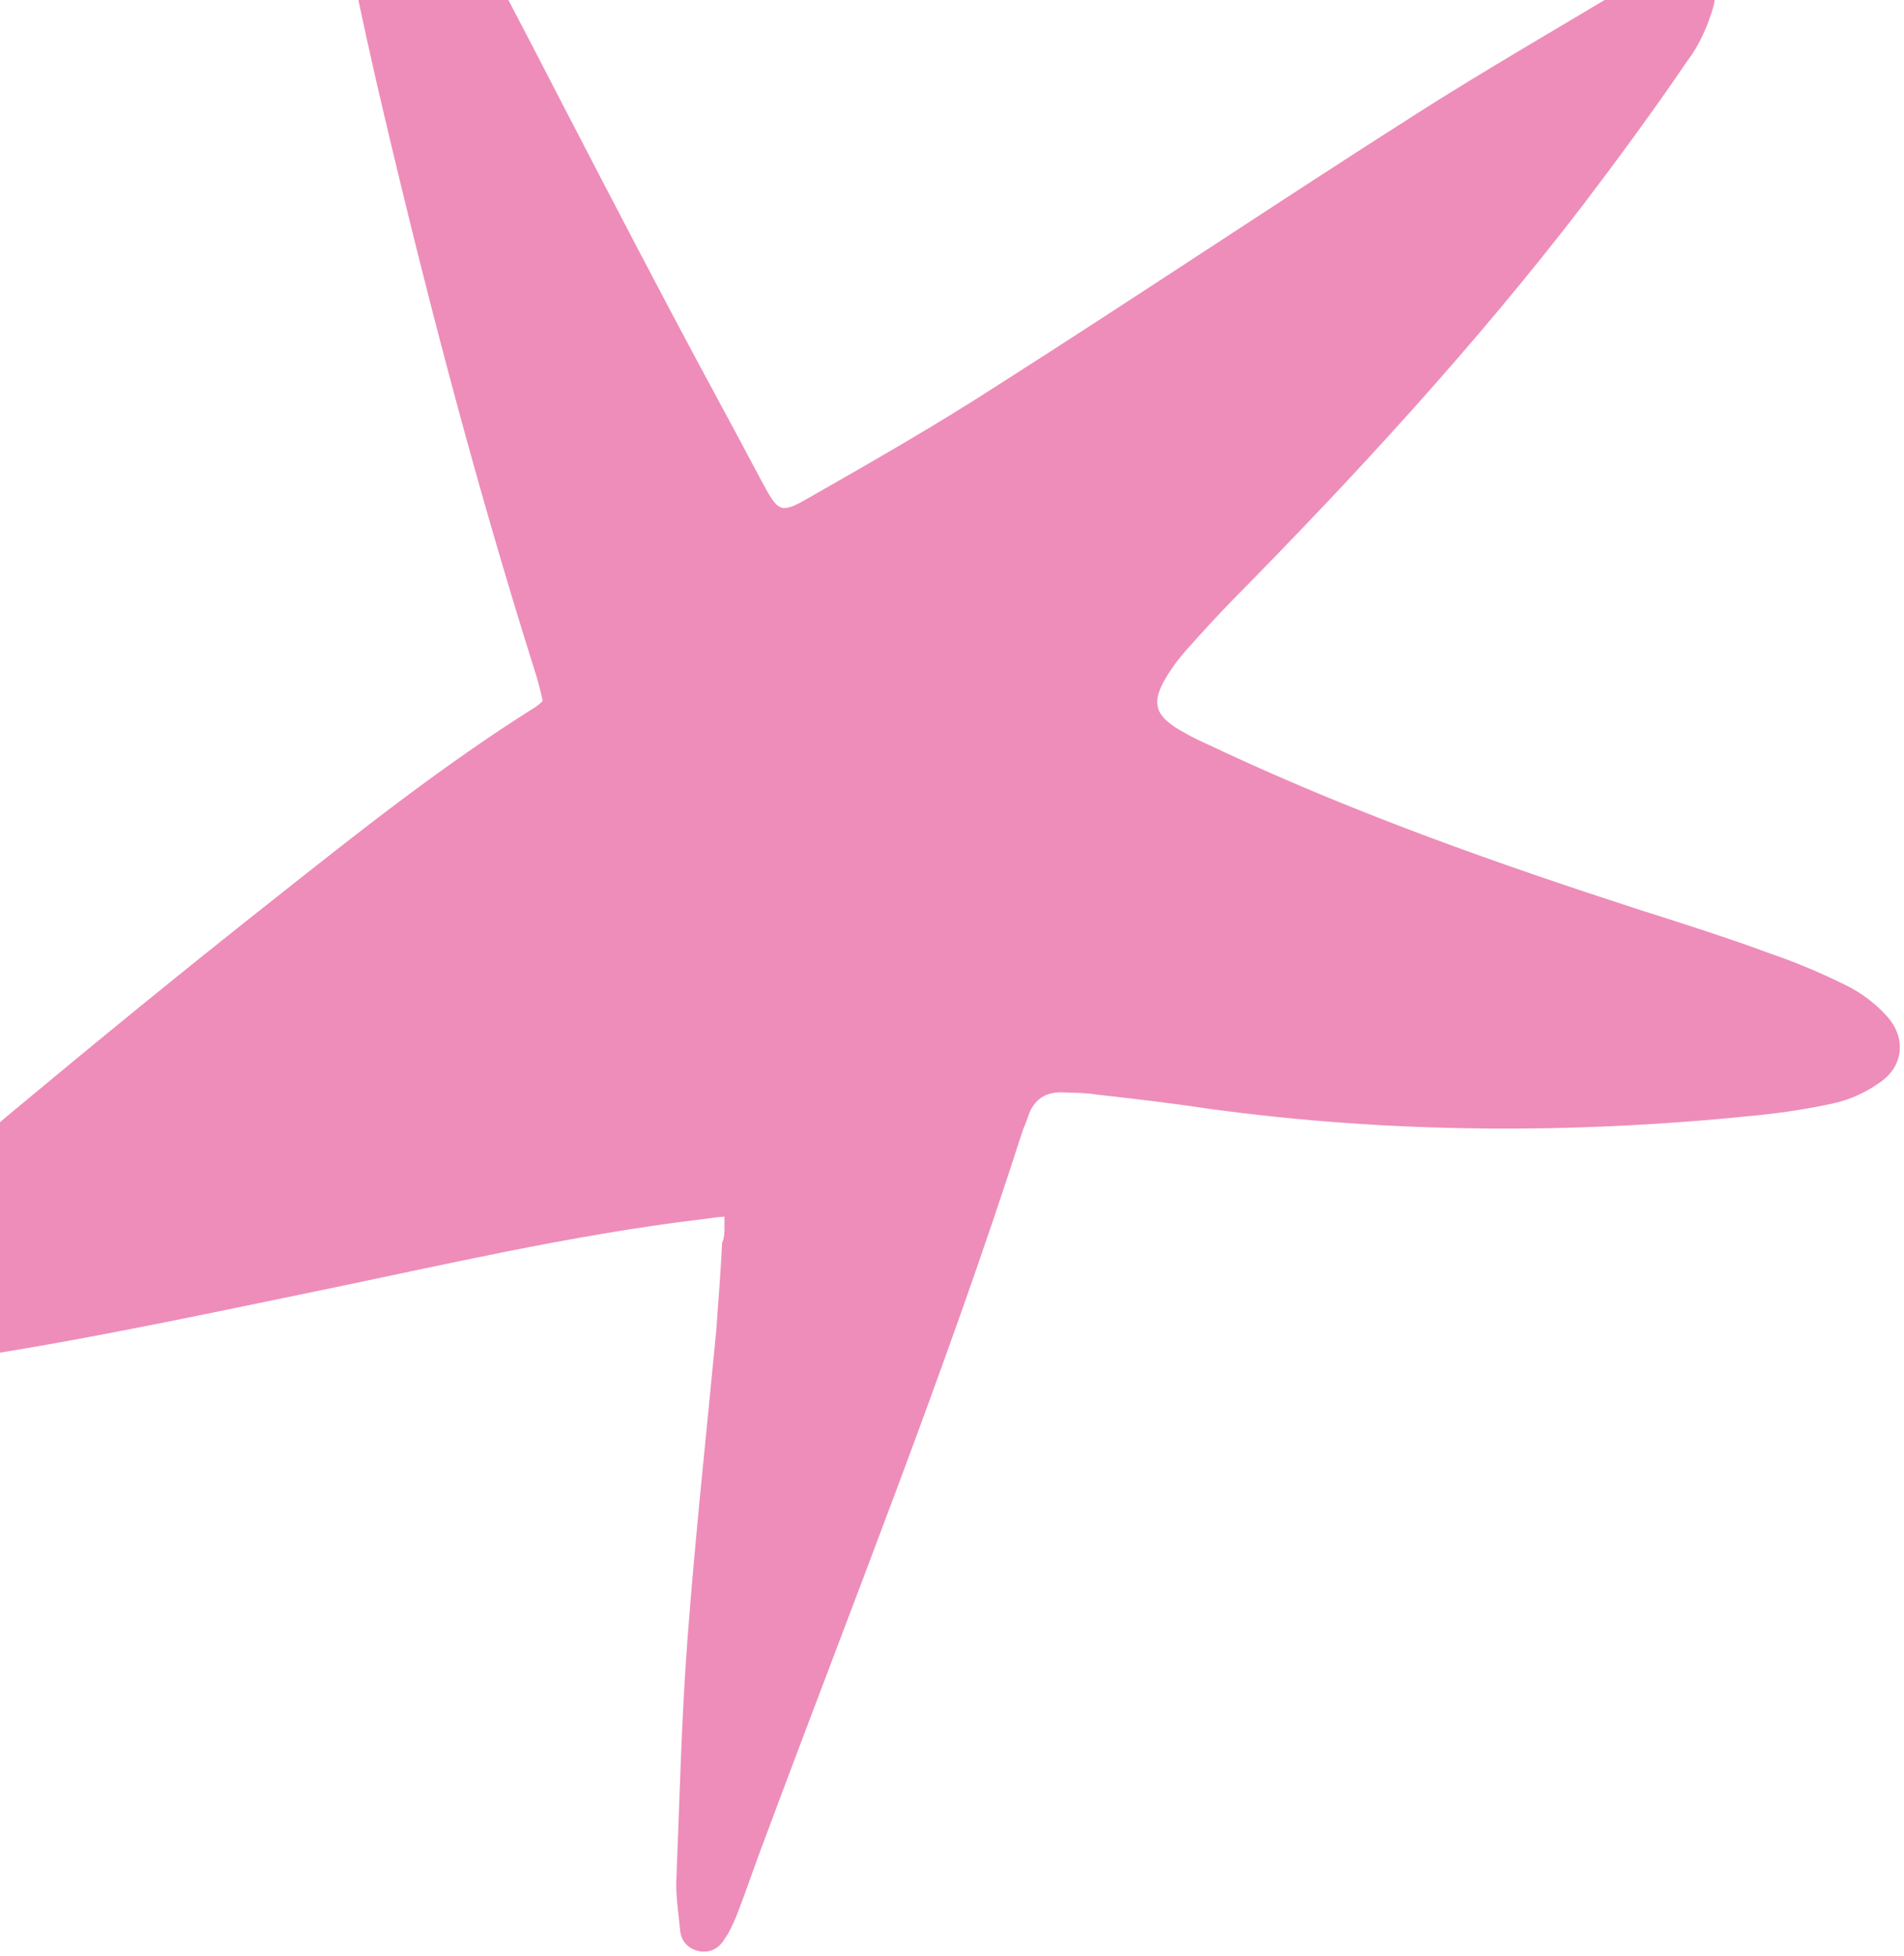 <svg xmlns="http://www.w3.org/2000/svg" width="261" height="268" viewBox="0 0 261 268" fill="none">
<path d="M99.31 166.694C98.018 166.768 96.997 166.986 95.896 167.092C78.105 169.253 60.67 173.344 43.223 176.942C24.753 180.757 6.363 184.684 -12.371 187.175C-16.2 187.698 -20.188 187.998 -24.143 188.106C-25.738 188.226 -27.459 187.93 -29.034 187.365C-31.724 186.411 -32.587 184 -30.979 181.521C-30.142 180.09 -28.955 178.916 -27.69 177.855C-18.172 169.452 -8.653 161.05 1.135 152.792C13.086 142.84 25.115 132.999 37.415 123.303C49.155 114.003 60.782 104.782 73.471 96.826C73.695 96.668 74.031 96.43 74.4 96.002C74.058 94.565 73.715 93.129 73.26 91.772C64.862 65.141 57.822 38.054 51.501 10.796C48.185 -3.647 45.475 -18.182 42.654 -32.639C42.252 -34.872 41.962 -37.185 41.863 -39.465C41.824 -40.948 42.245 -42.253 43.827 -42.867C45.489 -43.369 46.649 -42.678 47.519 -41.446C49.305 -38.68 51.091 -35.913 52.654 -32.988C59.469 -20.011 66.061 -6.875 72.877 6.102C79.297 18.52 85.797 31.049 92.329 43.388C96.337 50.964 100.457 58.46 104.464 66.036C106.705 70.159 106.943 70.495 110.99 68.14C119.612 63.224 128.346 58.23 136.763 52.787C155.997 40.543 174.915 27.85 194.149 15.606C203.878 9.404 213.812 3.73 223.699 -2.247C225.459 -3.323 227.456 -4.062 229.5 -4.499C233.283 -5.325 235.9 -2.809 234.859 0.948C234.127 3.479 232.98 6.135 231.325 8.311C226.711 15.095 221.827 21.735 216.864 28.262C202.151 47.384 185.804 65.142 168.871 82.307C166.722 84.497 164.652 86.798 162.582 89.099C161.844 89.957 161.218 90.735 160.559 91.704C157.52 96.2 157.988 98.052 162.583 100.513C164.283 101.494 166.129 102.204 167.941 103.106C186.438 111.693 205.454 118.401 224.84 124.681C230.904 126.608 236.969 128.534 242.888 130.731C246.421 131.928 249.809 133.395 253.164 135.054C255.247 136.1 257.073 137.496 258.563 139.129C261.384 142.172 260.995 146.139 257.554 148.402C255.762 149.668 253.731 150.599 251.576 151.115C248.096 151.895 244.457 152.451 240.851 152.816C215.803 155.403 190.722 155.329 165.628 151.906C160.546 151.132 155.431 150.549 150.316 149.966C148.787 149.704 147.304 149.744 145.741 149.673C143.302 149.55 141.734 150.658 140.956 152.886C140.712 153.729 140.277 154.54 140.033 155.384C129.632 187.741 117.003 219.323 105.105 251.226C103.681 254.918 102.449 258.642 101.025 262.333C100.524 263.527 100.023 264.72 99.252 265.768C98.56 266.928 97.36 267.608 95.831 267.345C94.414 267.004 93.478 266.154 93.247 264.639C93.036 262.438 92.713 260.316 92.693 258.148C93.154 246.912 93.392 235.834 94.235 224.663C95.303 210.481 96.832 196.476 98.17 182.439C98.48 178.359 98.79 174.28 98.987 170.28C99.455 169.278 99.271 168.065 99.31 166.694Z" fill="#EE8DB9"/>
</svg>
